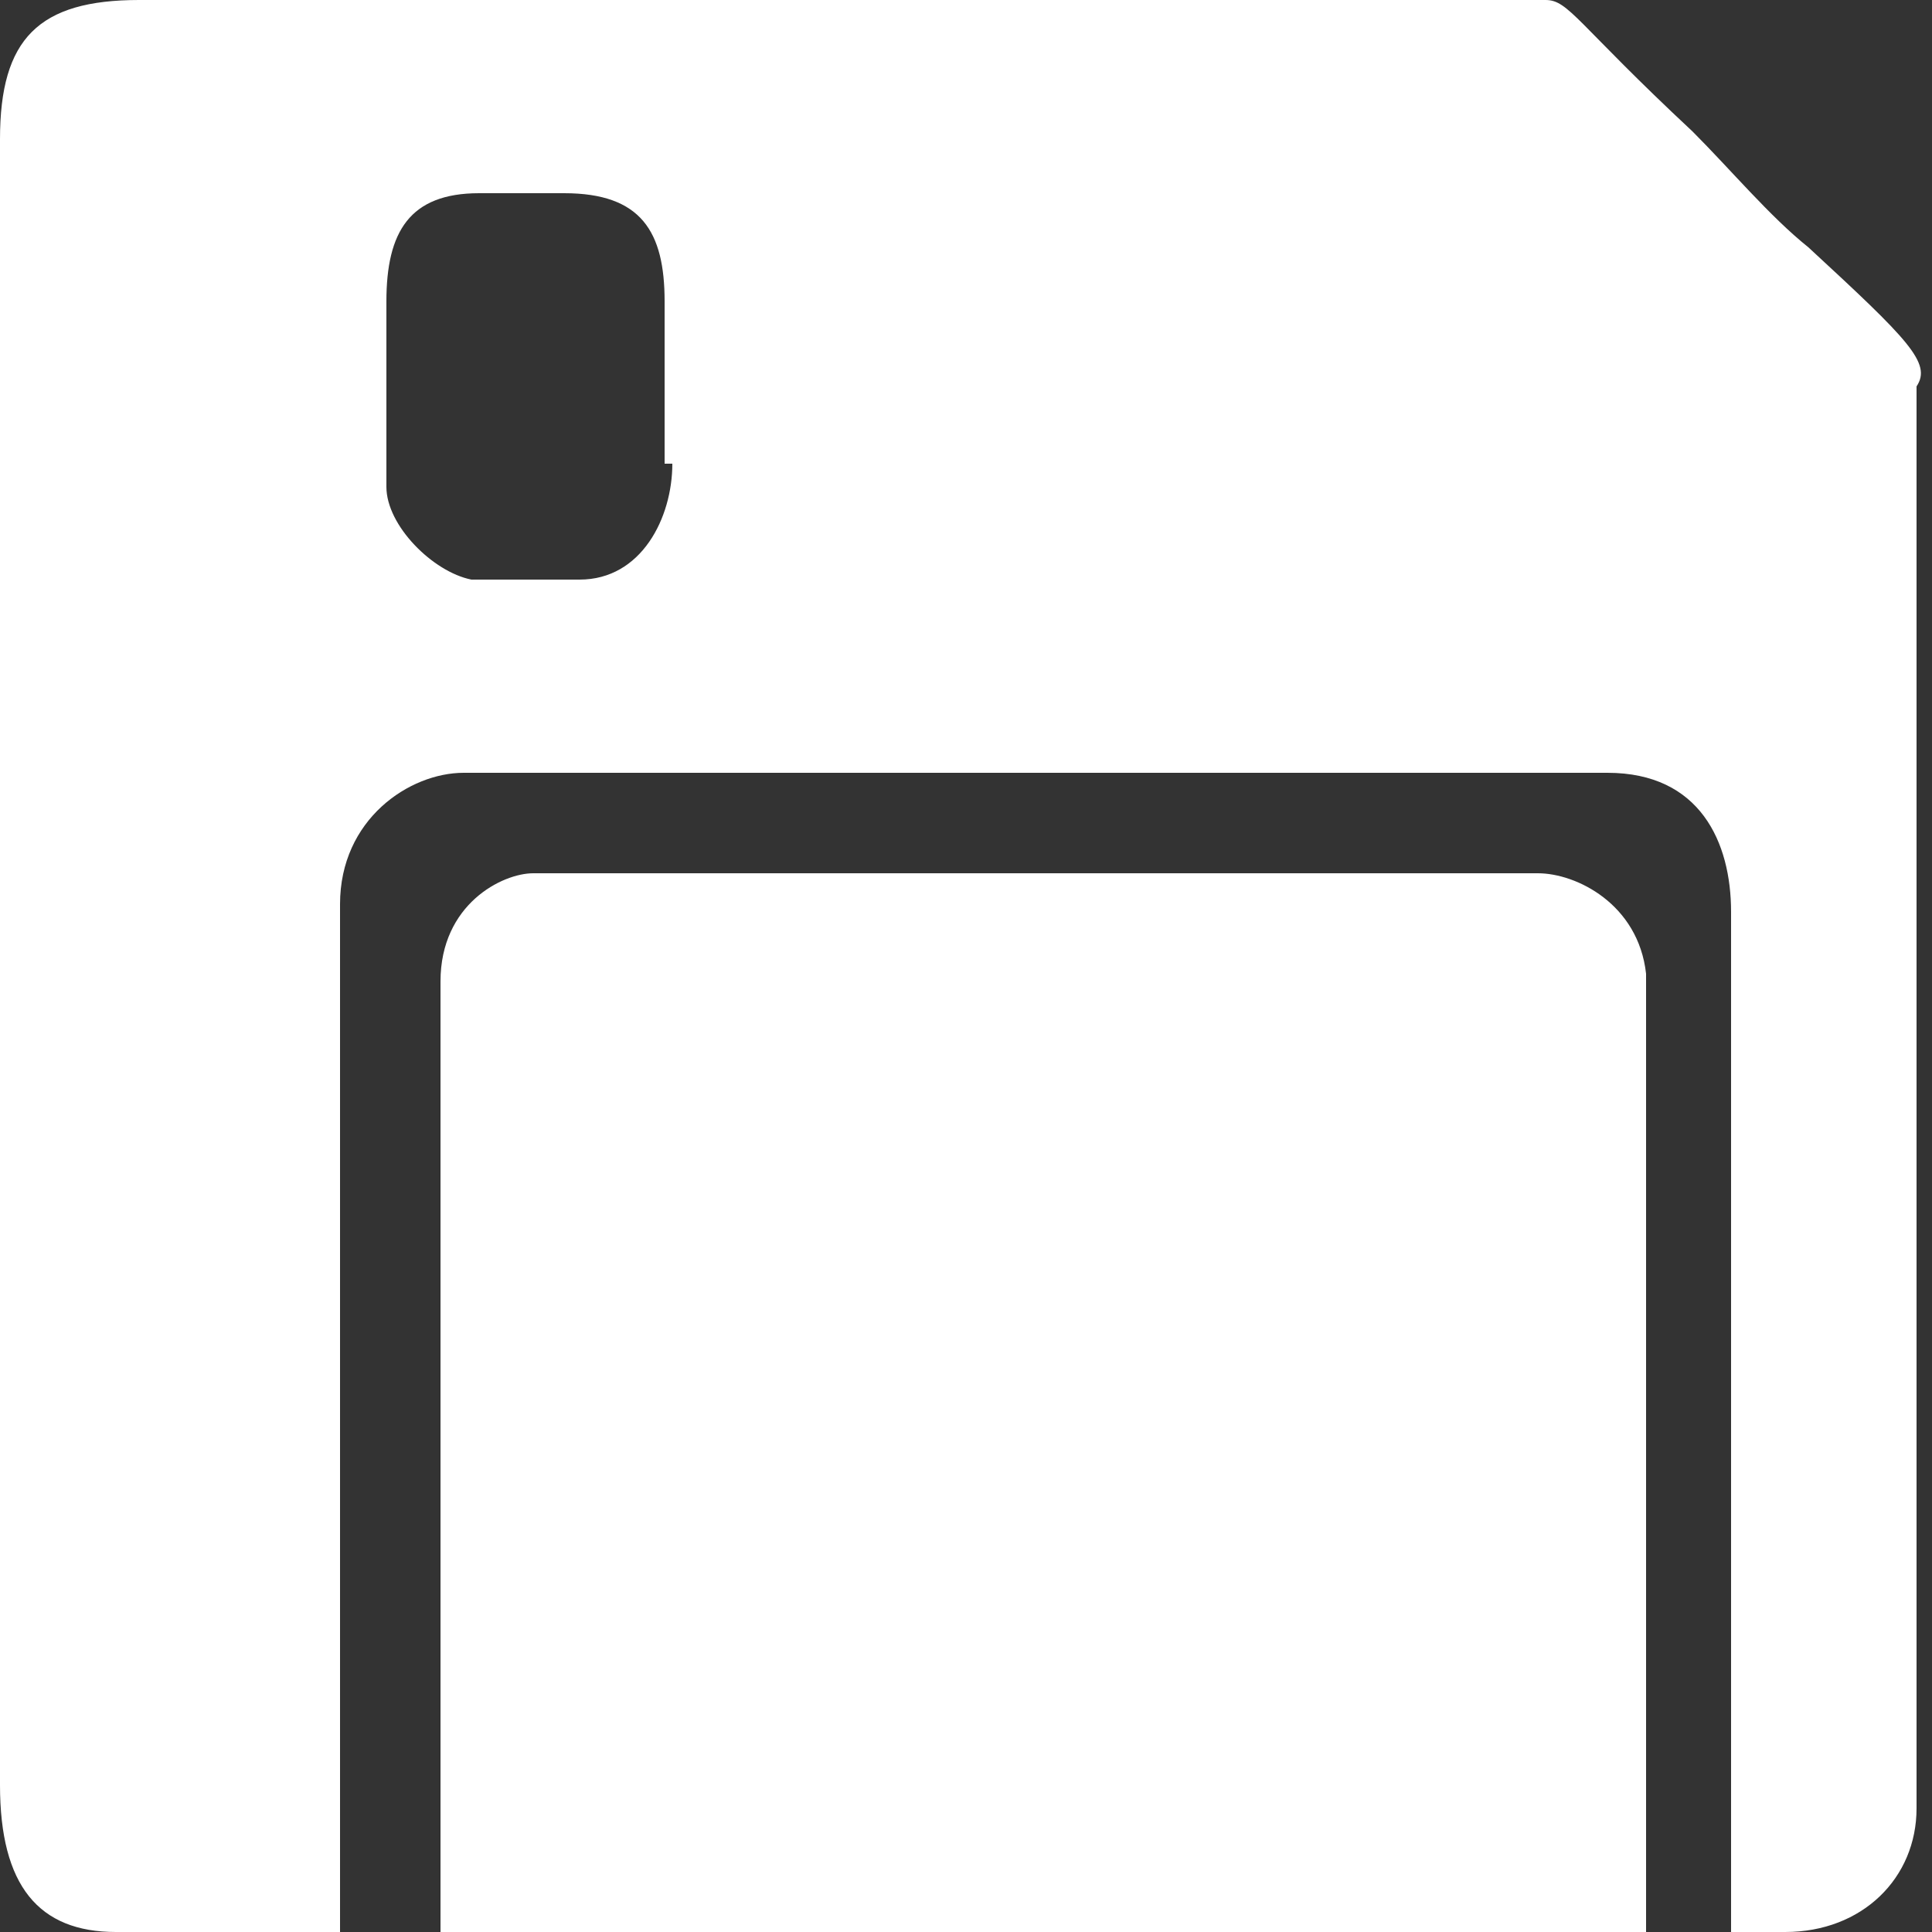 <?xml version="1.0" standalone="no"?><!DOCTYPE svg PUBLIC "-//W3C//DTD SVG 1.1//EN" "http://www.w3.org/Graphics/SVG/1.1/DTD/svg11.dtd"><svg t="1542787128816" class="icon" style="" viewBox="0 0 1024 1024" version="1.1" xmlns="http://www.w3.org/2000/svg" p-id="21152" xmlns:xlink="http://www.w3.org/1999/xlink" width="200" height="200"><rect x="0" y="0" width="1024" height="1024" fill="#333333" stroke="none"/><defs><style type="text/css"></style></defs><path d="M958.464 131.072c-20.48-16.384-40.96-40.96-61.44-61.44C835.584 12.288 831.488 0 819.2 0 655.36 0 73.728 0 73.728 0 20.48 0 0 20.48 0 73.728l0 872.448C0 999.424 20.48 1024 61.44 1024l114.688 0 4.096 0L180.224 479.232C180.224 434.176 217.088 409.6 245.76 409.6l606.208 0c49.152 0 65.536 36.864 65.536 73.728L917.504 1024l0 0 28.672 0c40.96 0 69.632-28.672 69.632-65.536 0 0 0-720.896 0-753.664C1024 192.512 1011.712 180.224 958.464 131.072zM356.352 245.76c0 28.672-16.384 61.44-49.152 61.44-8.192 0-32.768 0-40.96 0l-16.384 0C229.376 303.104 204.8 278.528 204.8 258.048L204.8 159.744C204.8 122.88 217.088 102.4 253.952 102.4l12.288 0c8.192 0 28.672 0 32.768 0 40.96 0 53.248 20.48 53.248 57.344L352.256 245.76zM815.104 462.848l-532.48 0c-16.384 0-49.152 16.384-49.152 57.344L233.472 1024l90.112 0 491.52 0 57.344 0L872.448 516.096C868.352 479.232 835.584 462.848 815.104 462.848z" p-id="21153" fill="#ffffff"></path></svg>